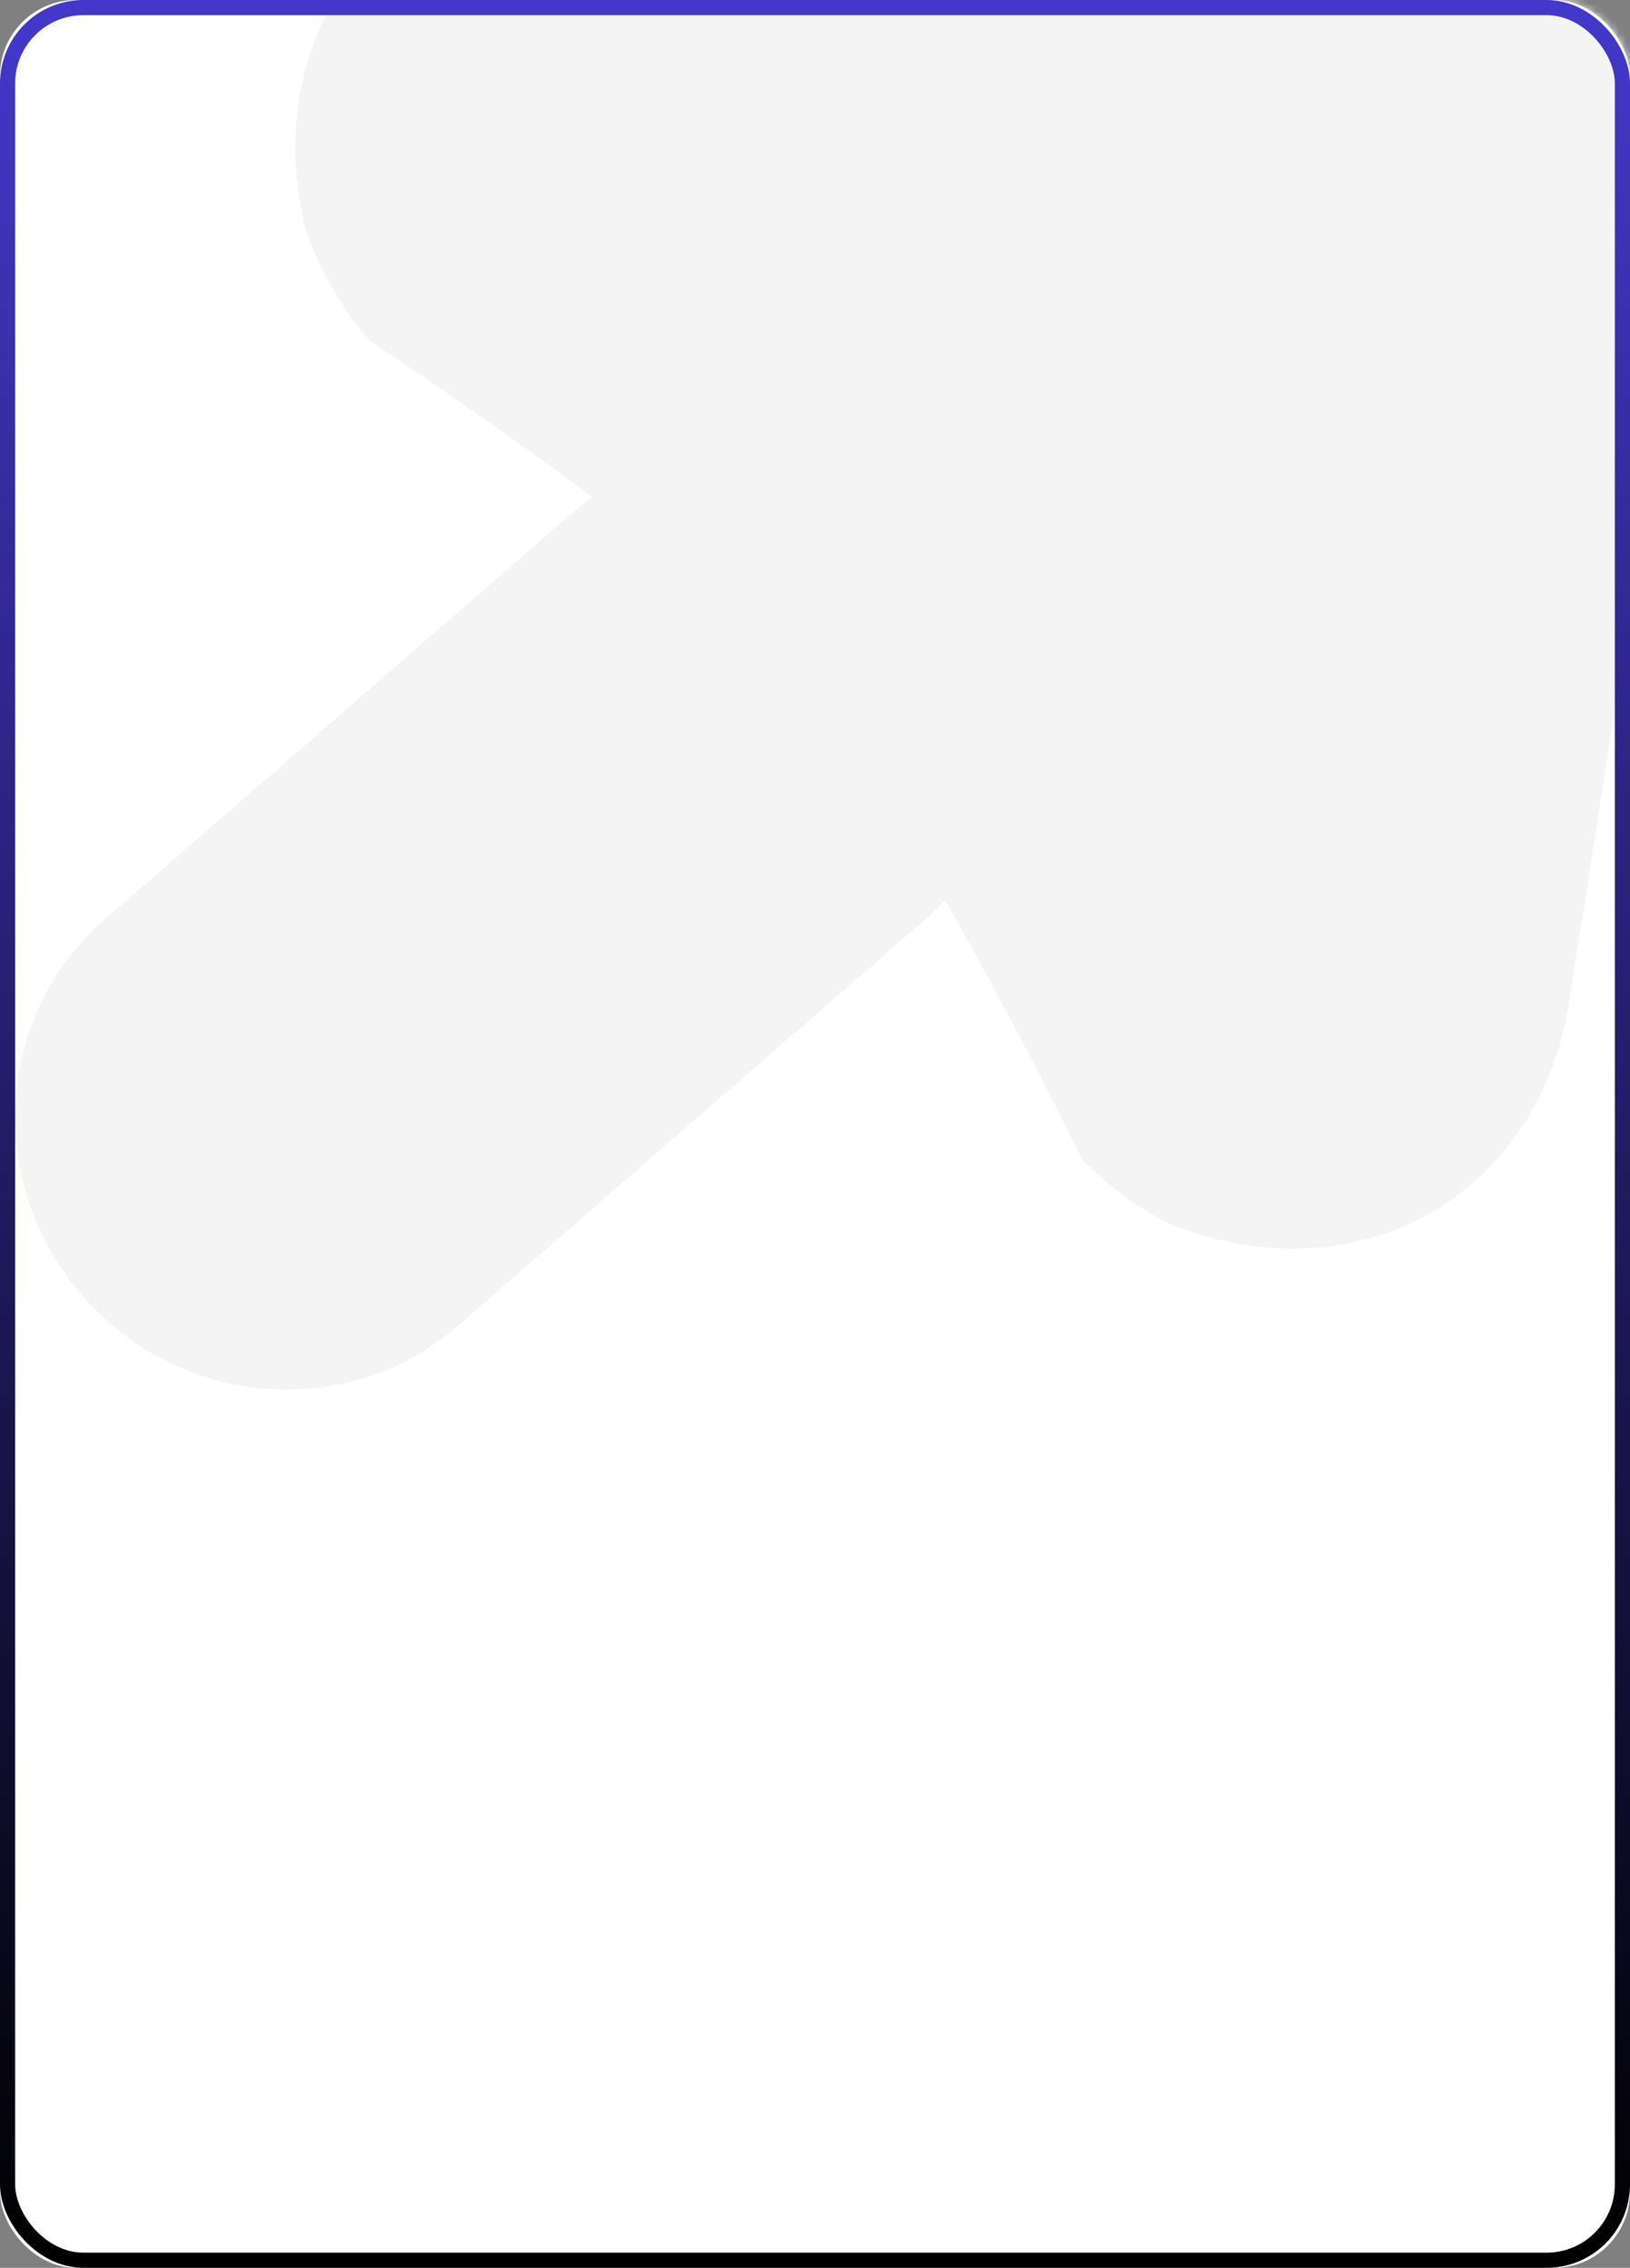 <svg width="215" height="299" xmlns="http://www.w3.org/2000/svg" xmlns:xlink="http://www.w3.org/1999/xlink"><rect width="100%" height="100%" fill="#808080" stroke="none"/><defs><linearGradient x1="50%" y1="0%" x2="50%" y2="100%" id="c"><stop stop-color="#4338CA" offset="0%"/><stop offset="100%"/></linearGradient><rect id="a" x="0" y="0" width="215" height="299" rx="10"/></defs><g fill="none" fill-rule="evenodd"><mask id="b" fill="#fff"><use xlink:href="#a"/></mask><use fill="#FFF" xlink:href="#a"/><g mask="url(#b)" fill="#F4F4F4" fill-rule="nonzero"><path d="M124.798 71.747c-12.853-14.785-35.024-16.554-49.52-3.952l-61.464 53.429c-14.497 12.602-15.83 34.803-2.977 49.588l.037.044c12.853 14.785 35.024 16.554 49.52 3.952l61.464-53.429c14.497-12.602 15.83-34.803 2.977-49.588l-.037-.044Z"/><path d="m76.811-17.843 8.581-.117 53.05-.928 18.42-.436.032.036 16.868-.014 10.671-.035c9.491-.116 17.811 2.674 24.39 7.456 6.342 4.61 10.967 11.152 13.333 18.845 1.753 5.699 2.242 12.053 1.217 18.755l-1.37 8.89a42.15 42.15 0 0 1-.226 1.692l-2.626 16.99-2.774 17.956-7.684 50.084c-.11.707-.236 1.411-.38 2.112l-1.31 8.482c-2.372 15.273-11.697 26.24-24.049 30.61-7.965 2.818-17.186 2.9-26.624-.402l-1.35-.473c-4.258-1.983-8.308-4.83-11.976-8.519l-.017.208s-23.129-47.44-37.814-64.334C90.49 72.122 48.826 44.981 48.826 44.981c-4.179-4.824-7.063-10.077-8.7-15.446l-.281-1.403c-1.858-9.315-.715-18.008 2.746-25.28.18-.384.367-.764.561-1.141C49.2-9.913 61.357-17.62 76.811-17.843Z"/></g><rect stroke="url(#c)" stroke-width="2" x="1" y="1" width="213" height="297" rx="10"/></g></svg>